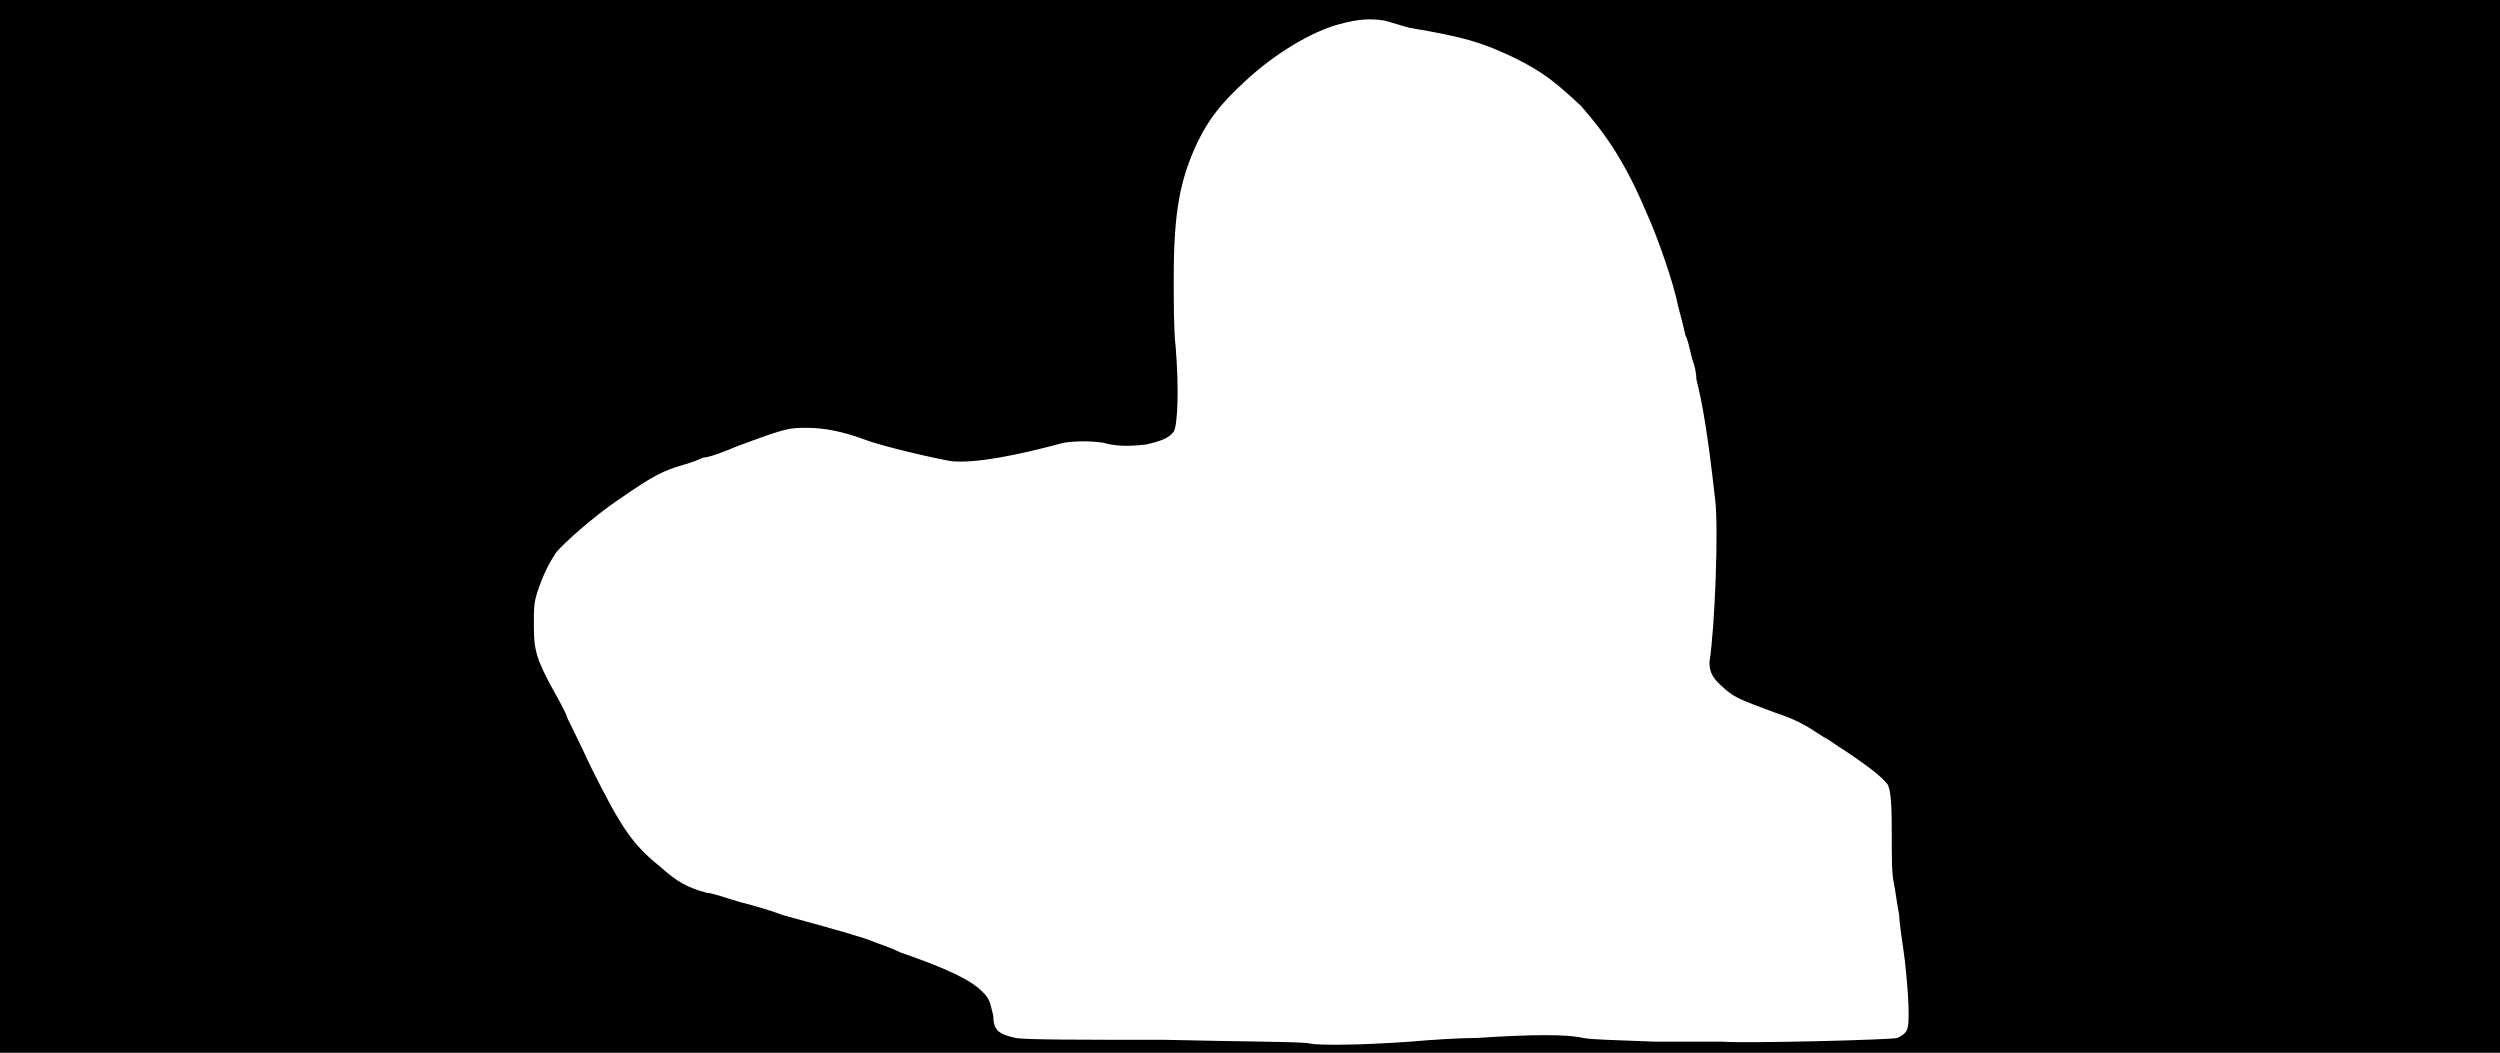 <svg xmlns="http://www.w3.org/2000/svg" width="1344" height="566"><path d="M0 283V0h1344v566H0V283m758 277c11-1 27-2 36-2 30-2 49-2 57 0 6 1 15 1 39 2h36c13 1 91-1 94-2 2-1 4-2 5-4 2-3 1-20-1-38-1-8-3-20-3-24-1-5-2-13-3-18s-1-13-1-28c0-18-1-21-2-24-3-4-9-9-24-19-2-1-7-5-11-7-9-6-14-9-26-13-19-7-21-8-26-12-7-6-9-9-9-15 3-19 5-74 3-88-4-36-7-52-10-64 0-3-1-8-2-10-1-3-2-10-4-14-1-5-3-12-4-16-2-11-11-37-17-50-11-26-21-41-35-57-14-13-20-18-36-26-17-8-26-11-56-16-4-1-10-3-14-4-7-1-13-1-24 2-15 4-35 16-51 31-13 12-19 20-25 32-10 21-13 39-13 74 0 12 0 28 1 36 2 24 1 43-1 46s-6 5-15 7c-9 1-16 1-23-1-7-1-14-1-21 0-26 7-47 11-60 10-7-1-38-8-48-12-11-4-21-6-30-6-10 0-11 0-38 10-7 3-15 6-18 6-2 1-7 3-11 4-10 3-15 5-35 19-12 8-29 23-33 28-4 6-7 12-10 21-2 6-2 9-2 18 0 13 1 18 11 36 4 7 7 13 7 14 0 0 6 12 13 27 16 32 22 41 37 53 9 8 14 11 25 14 3 0 11 3 18 5 8 2 18 5 23 7 33 9 43 12 48 14 2 1 9 3 15 6 26 9 38 15 44 21 4 4 4 5 6 13 0 8 3 10 12 12 5 1 35 1 80 1 41 1 76 1 78 2 5 1 26 1 54-1z"/></svg>